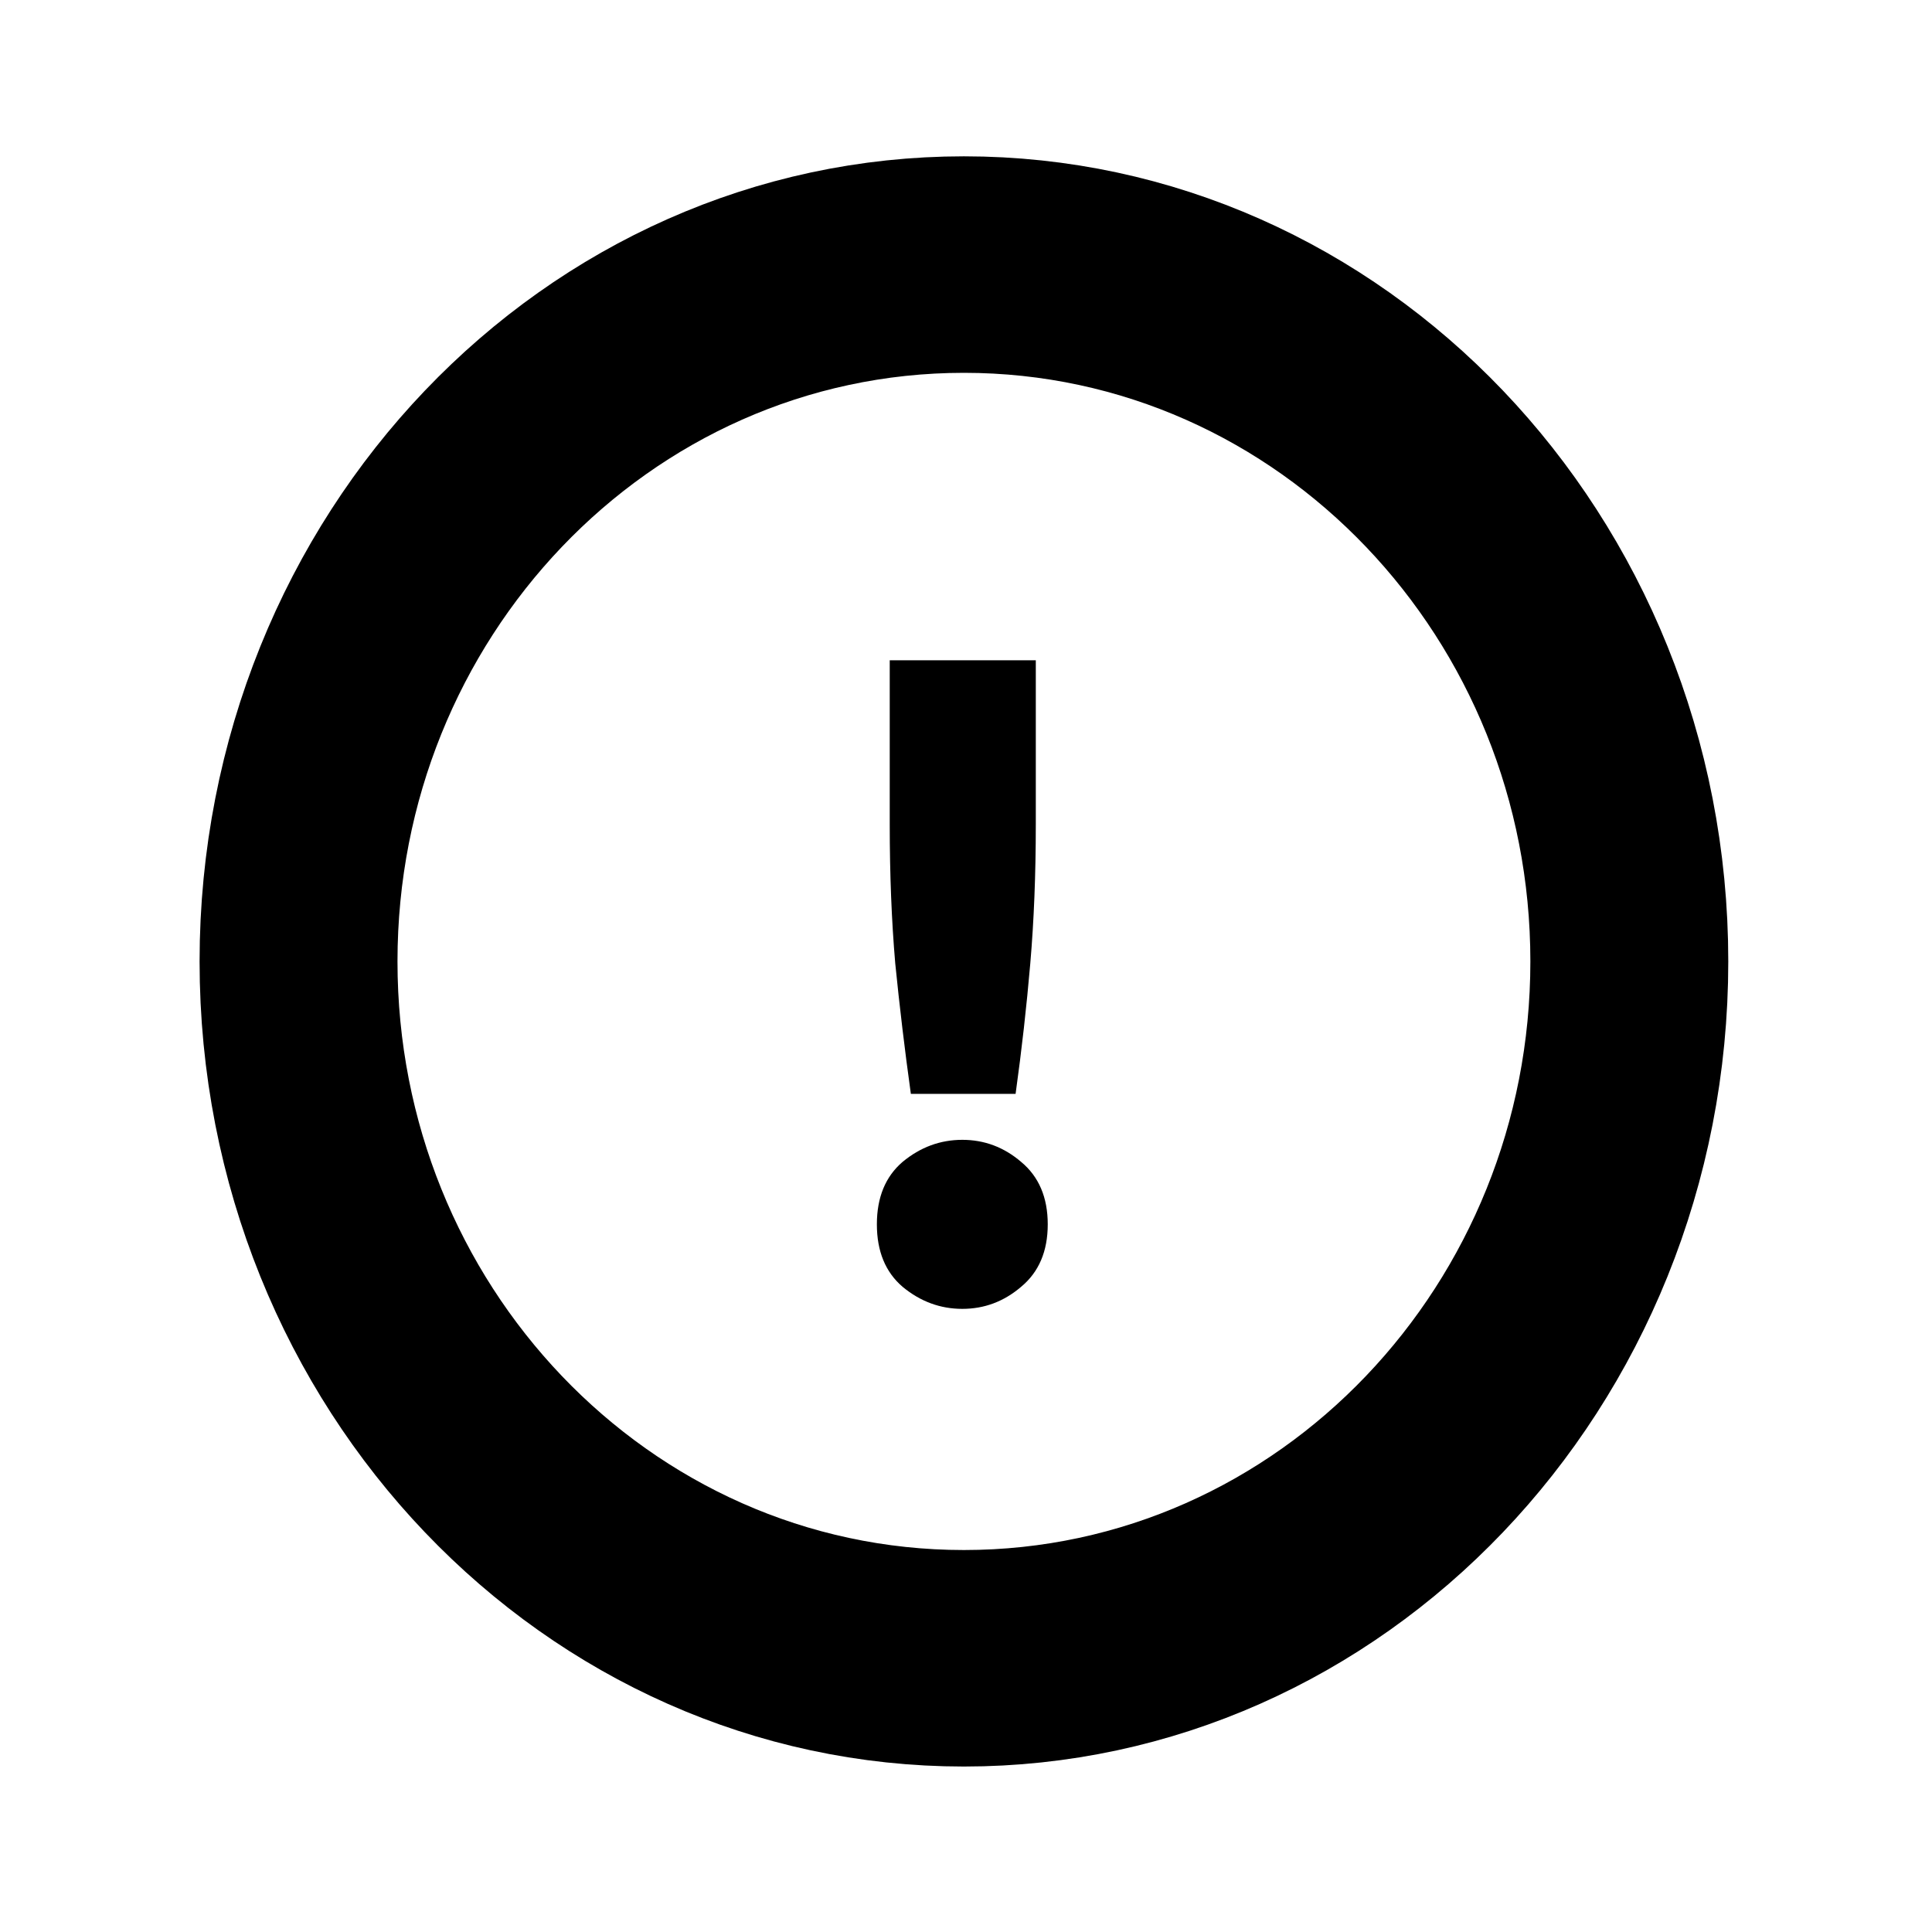 <?xml version="1.0" encoding="UTF-8" standalone="no"?>
<!-- Generator: Adobe Illustrator 9.0, SVG Export Plug-In  -->

<svg
   xmlns:dc="http://purl.org/dc/elements/1.1/"
   xmlns:cc="http://creativecommons.org/ns#"
   xmlns:rdf="http://www.w3.org/1999/02/22-rdf-syntax-ns#"
   xmlns:svg="http://www.w3.org/2000/svg"
   xmlns="http://www.w3.org/2000/svg"
   xmlns:sodipodi="http://sodipodi.sourceforge.net/DTD/sodipodi-0.dtd"
   xmlns:inkscape="http://www.inkscape.org/namespaces/inkscape"
   width="48"
   height="48"
   viewBox="0 0 48 48"
   xml:space="preserve"
   id="svg2"
   sodipodi:version="0.32"
   inkscape:version="0.48.5 r10040"
   sodipodi:docname="dialog-warning.svg"
   inkscape:output_extension="org.inkscape.output.svg.inkscape"
   version="1.0"><defs
     id="defs33" /><sodipodi:namedview
     inkscape:window-height="1007"
     inkscape:window-width="1920"
     inkscape:pageshadow="2"
     inkscape:pageopacity="0.0"
     guidetolerance="10.0"
     gridtolerance="10.0"
     objecttolerance="10.0"
     borderopacity="1.0"
     bordercolor="#666666"
     pagecolor="#ffffff"
     id="base"
     width="48px"
     height="48px"
     inkscape:zoom="6.7833333"
     inkscape:cx="-16.971057"
     inkscape:cy="24.103194"
     inkscape:window-x="0"
     inkscape:window-y="31"
     inkscape:current-layer="g3754"
     showgrid="false"
     inkscape:window-maximized="1" /><g
     id="Layer_x0020_4"
     style="fill-rule:nonzero;stroke:#000000;stroke-width:0.814;stroke-miterlimit:4;fill:#000000;fill-opacity:1"
     transform="matrix(1.229,0,0,1.229,-5.5,-5.487)"><g
       style="stroke:none;fill:#000000;fill-opacity:1"
       id="g5"><g
         id="g3754"
         transform="matrix(0.857,0,0,0.857,3.418,3.411)"><path
           transform="matrix(1.82,0,0,1.991,-20.97,-29.393)"
           d="m 33.317,26.771 c 0,4.559 -3.861,8.256 -8.624,8.256 -4.763,0 -8.624,-3.696 -8.624,-8.256 0,-4.559 3.861,-8.256 8.624,-8.256 4.763,0 8.624,3.696 8.624,8.256 z"
           sodipodi:ry="8.2555285"
           sodipodi:rx="8.6240788"
           sodipodi:cy="26.771498"
           sodipodi:cx="24.692875"
           id="path2988-8"
           style="fill:none;fill-opacity:1;stroke:#000000;stroke-width:2.565;stroke-miterlimit:4;stroke-opacity:1;stroke-dasharray:none"
           sodipodi:type="arc" /><g
           id="flowRoot2989"
           style="font-size:4px;font-style:normal;font-weight:normal;line-height:125%;letter-spacing:0px;word-spacing:0px;fill:#000000;font-family:Sans"
           transform="matrix(0.985,0,0,0.985,9.353,0.031)"><path
             id="path3055"
             style="font-size:22px;font-variant:normal;font-weight:bold;font-stretch:normal;font-family:Ubuntu;-inkscape-font-specification:Ubuntu Bold"
             d="m 16.562,20.967 c -5e-6,1.188 -0.044,2.295 -0.132,3.322 -0.088,1.027 -0.205,2.068 -0.352,3.124 l -2.508,0 c -0.147,-1.056 -0.271,-2.097 -0.374,-3.124 -0.088,-1.027 -0.132,-2.134 -0.132,-3.322 l 0,-3.938 3.498,0 0,3.938 m 0.286,9.57 c -5e-6,0.645 -0.213,1.144 -0.638,1.496 -0.411,0.352 -0.88,0.528 -1.408,0.528 -0.528,0 -1.005,-0.176 -1.43,-0.528 -0.411,-0.352 -0.616,-0.851 -0.616,-1.496 -10e-7,-0.645 0.205,-1.144 0.616,-1.496 0.425,-0.352 0.902,-0.528 1.43,-0.528 0.528,4e-6 0.997,0.176 1.408,0.528 0.425,0.352 0.638,0.851 0.638,1.496"
             inkscape:connector-curvature="0" /></g></g></g></g></svg>